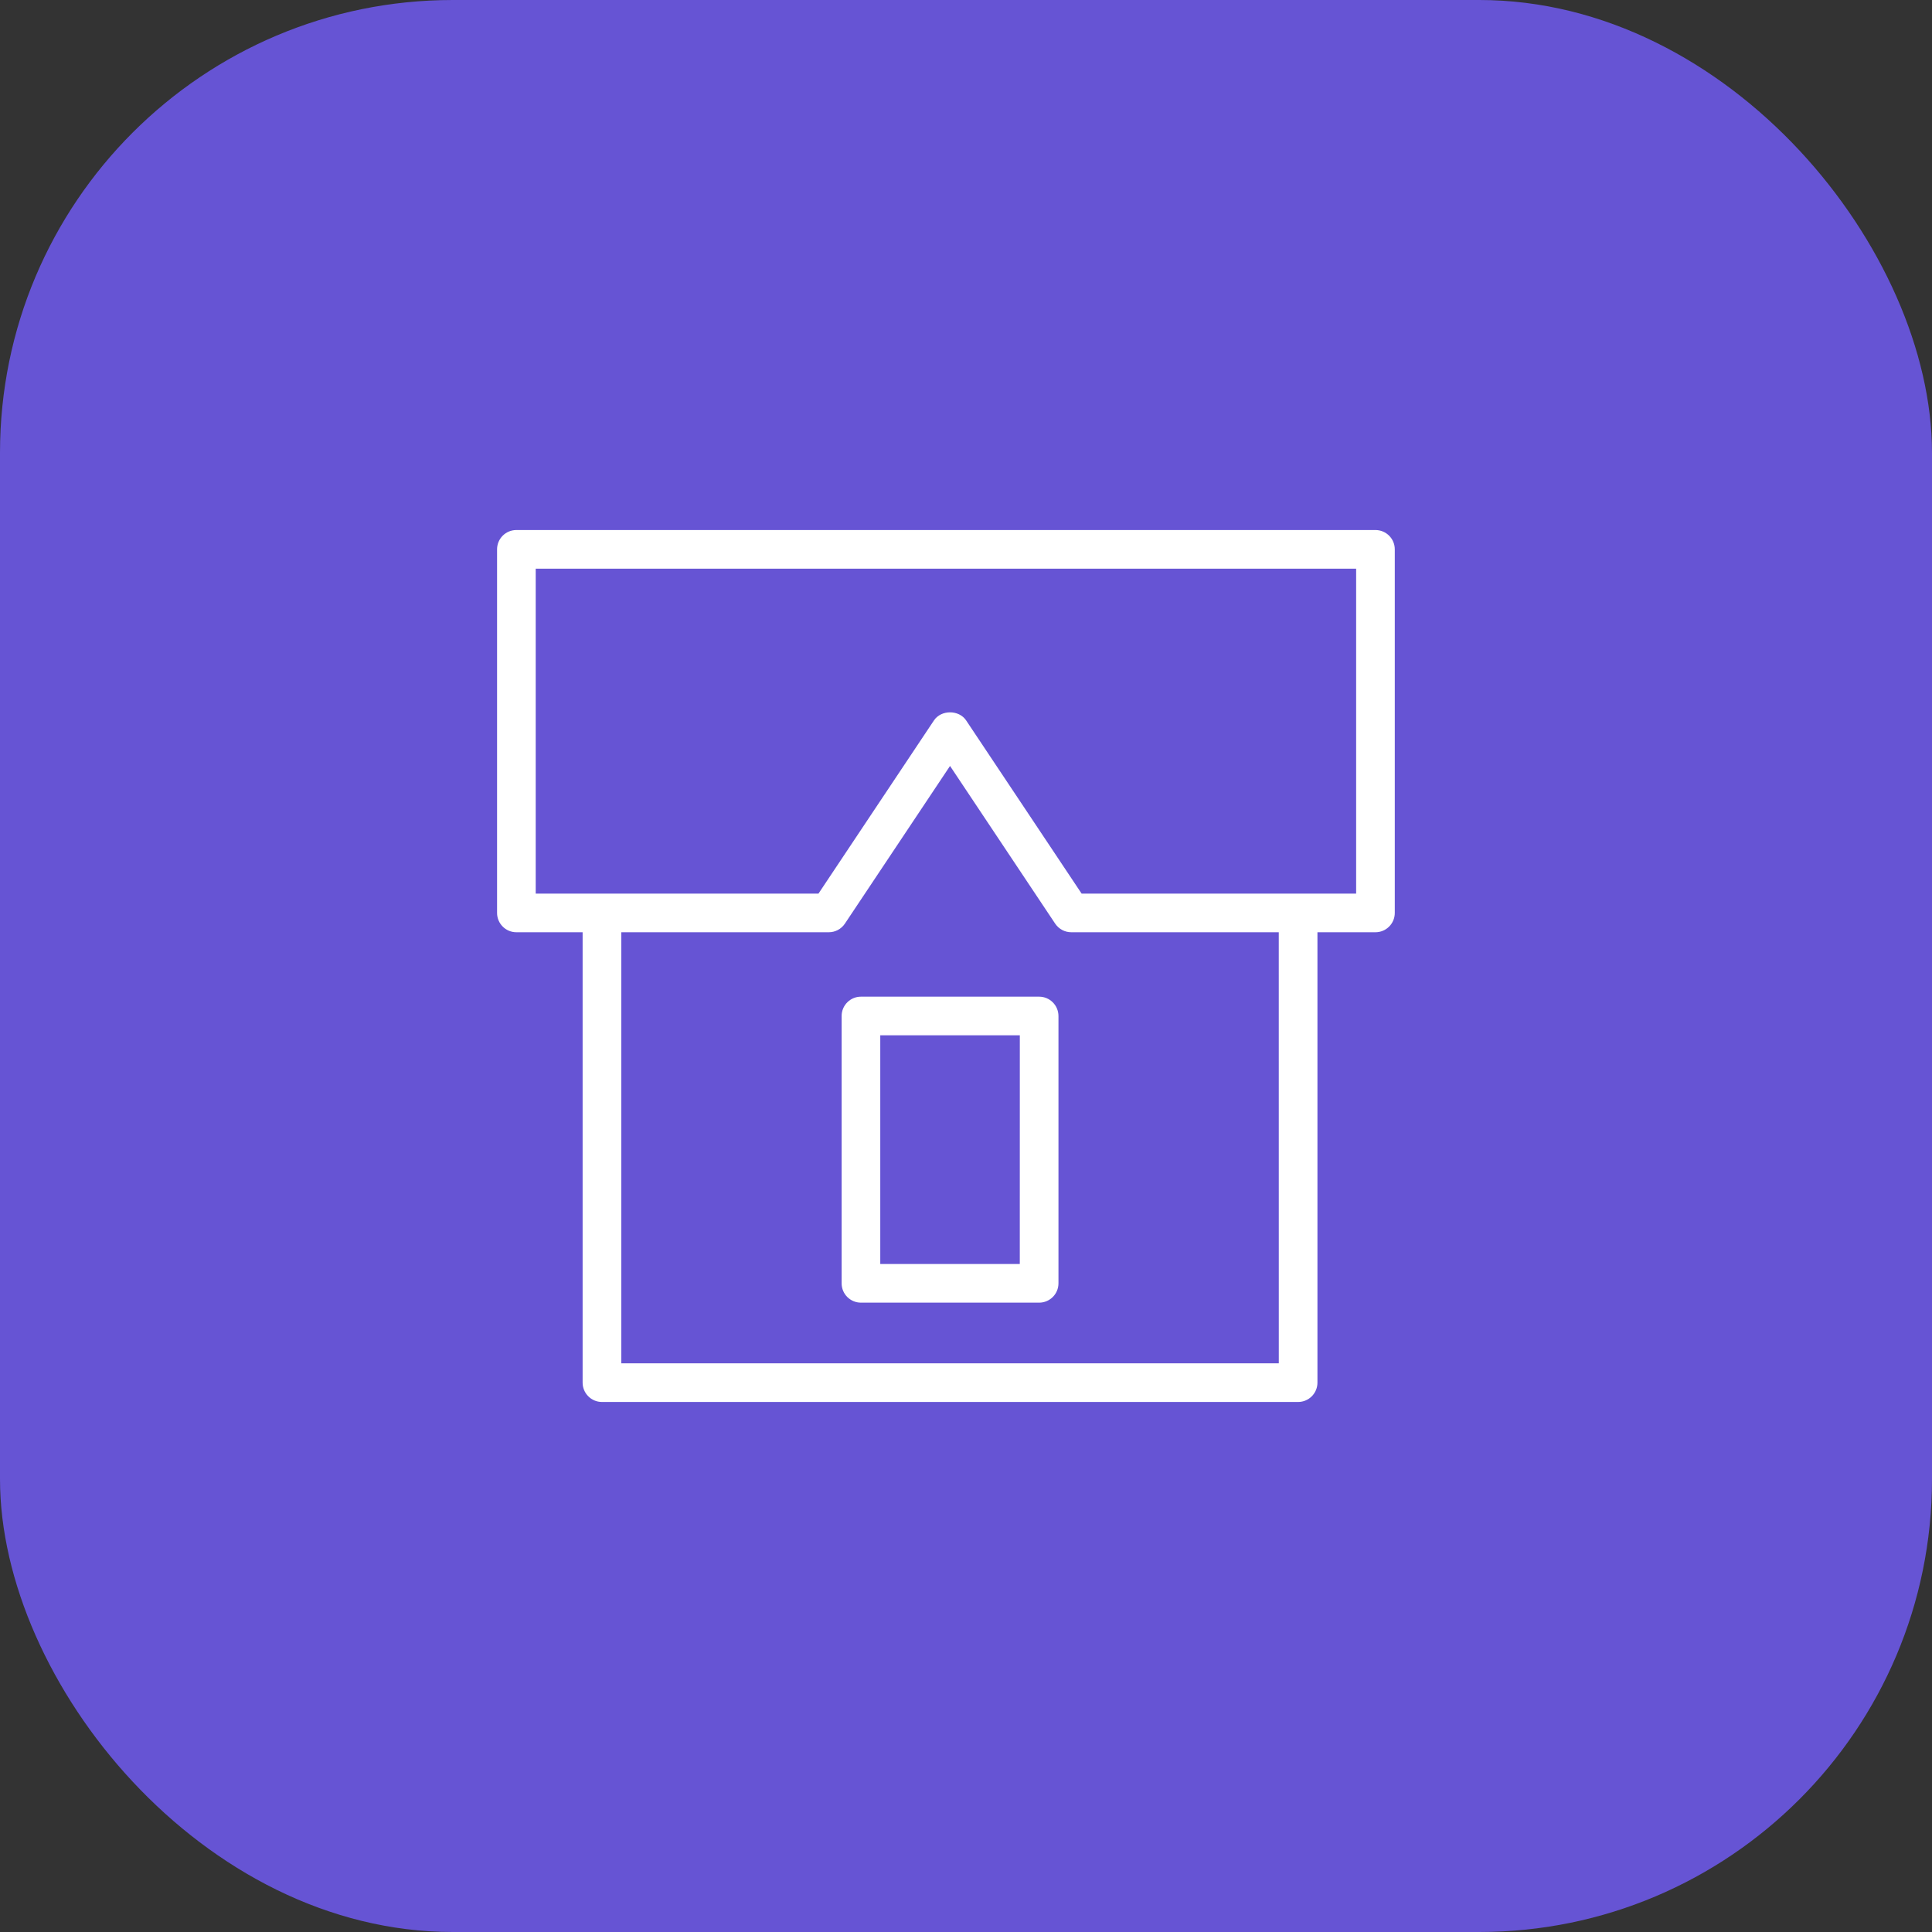 <svg width="64" height="64" viewBox="0 0 64 64" fill="none" xmlns="http://www.w3.org/2000/svg">
<rect x="0" y="0" width="64" height="64" fill="#333333" stroke="none"/>
<rect width="64" height="64" rx="15" fill="#6654D4"/>
<path d="M45.564 17.558H17.106C16.752 17.558 16.466 17.844 16.466 18.198V30.242C16.466 30.595 16.752 30.882 17.106 30.882H19.3V45.802C19.3 46.155 19.587 46.442 19.94 46.442H43.002C43.355 46.442 43.642 46.155 43.642 45.802V30.882H45.564C45.917 30.882 46.204 30.595 46.204 30.242V18.198C46.204 17.844 45.917 17.558 45.564 17.558ZM42.362 45.162H20.581V30.882H27.456C27.669 30.882 27.869 30.775 27.988 30.597L31.471 25.373L34.954 30.597C35.073 30.774 35.273 30.882 35.487 30.882H42.361L42.362 45.162ZM44.924 29.602H35.83L32.004 23.864C31.766 23.508 31.176 23.509 30.939 23.864L27.113 29.602H17.746V18.838H44.924V29.602Z" fill="white"/>
<path d="M34.422 33.016H28.52C28.166 33.016 27.88 33.303 27.88 33.656V42.512C27.88 42.865 28.166 43.152 28.52 43.152H34.423C34.776 43.152 35.063 42.865 35.063 42.512V33.656C35.062 33.303 34.776 33.016 34.422 33.016ZM33.782 41.872H29.16V34.296H33.783L33.782 41.872Z" fill="white"/>
</svg>
